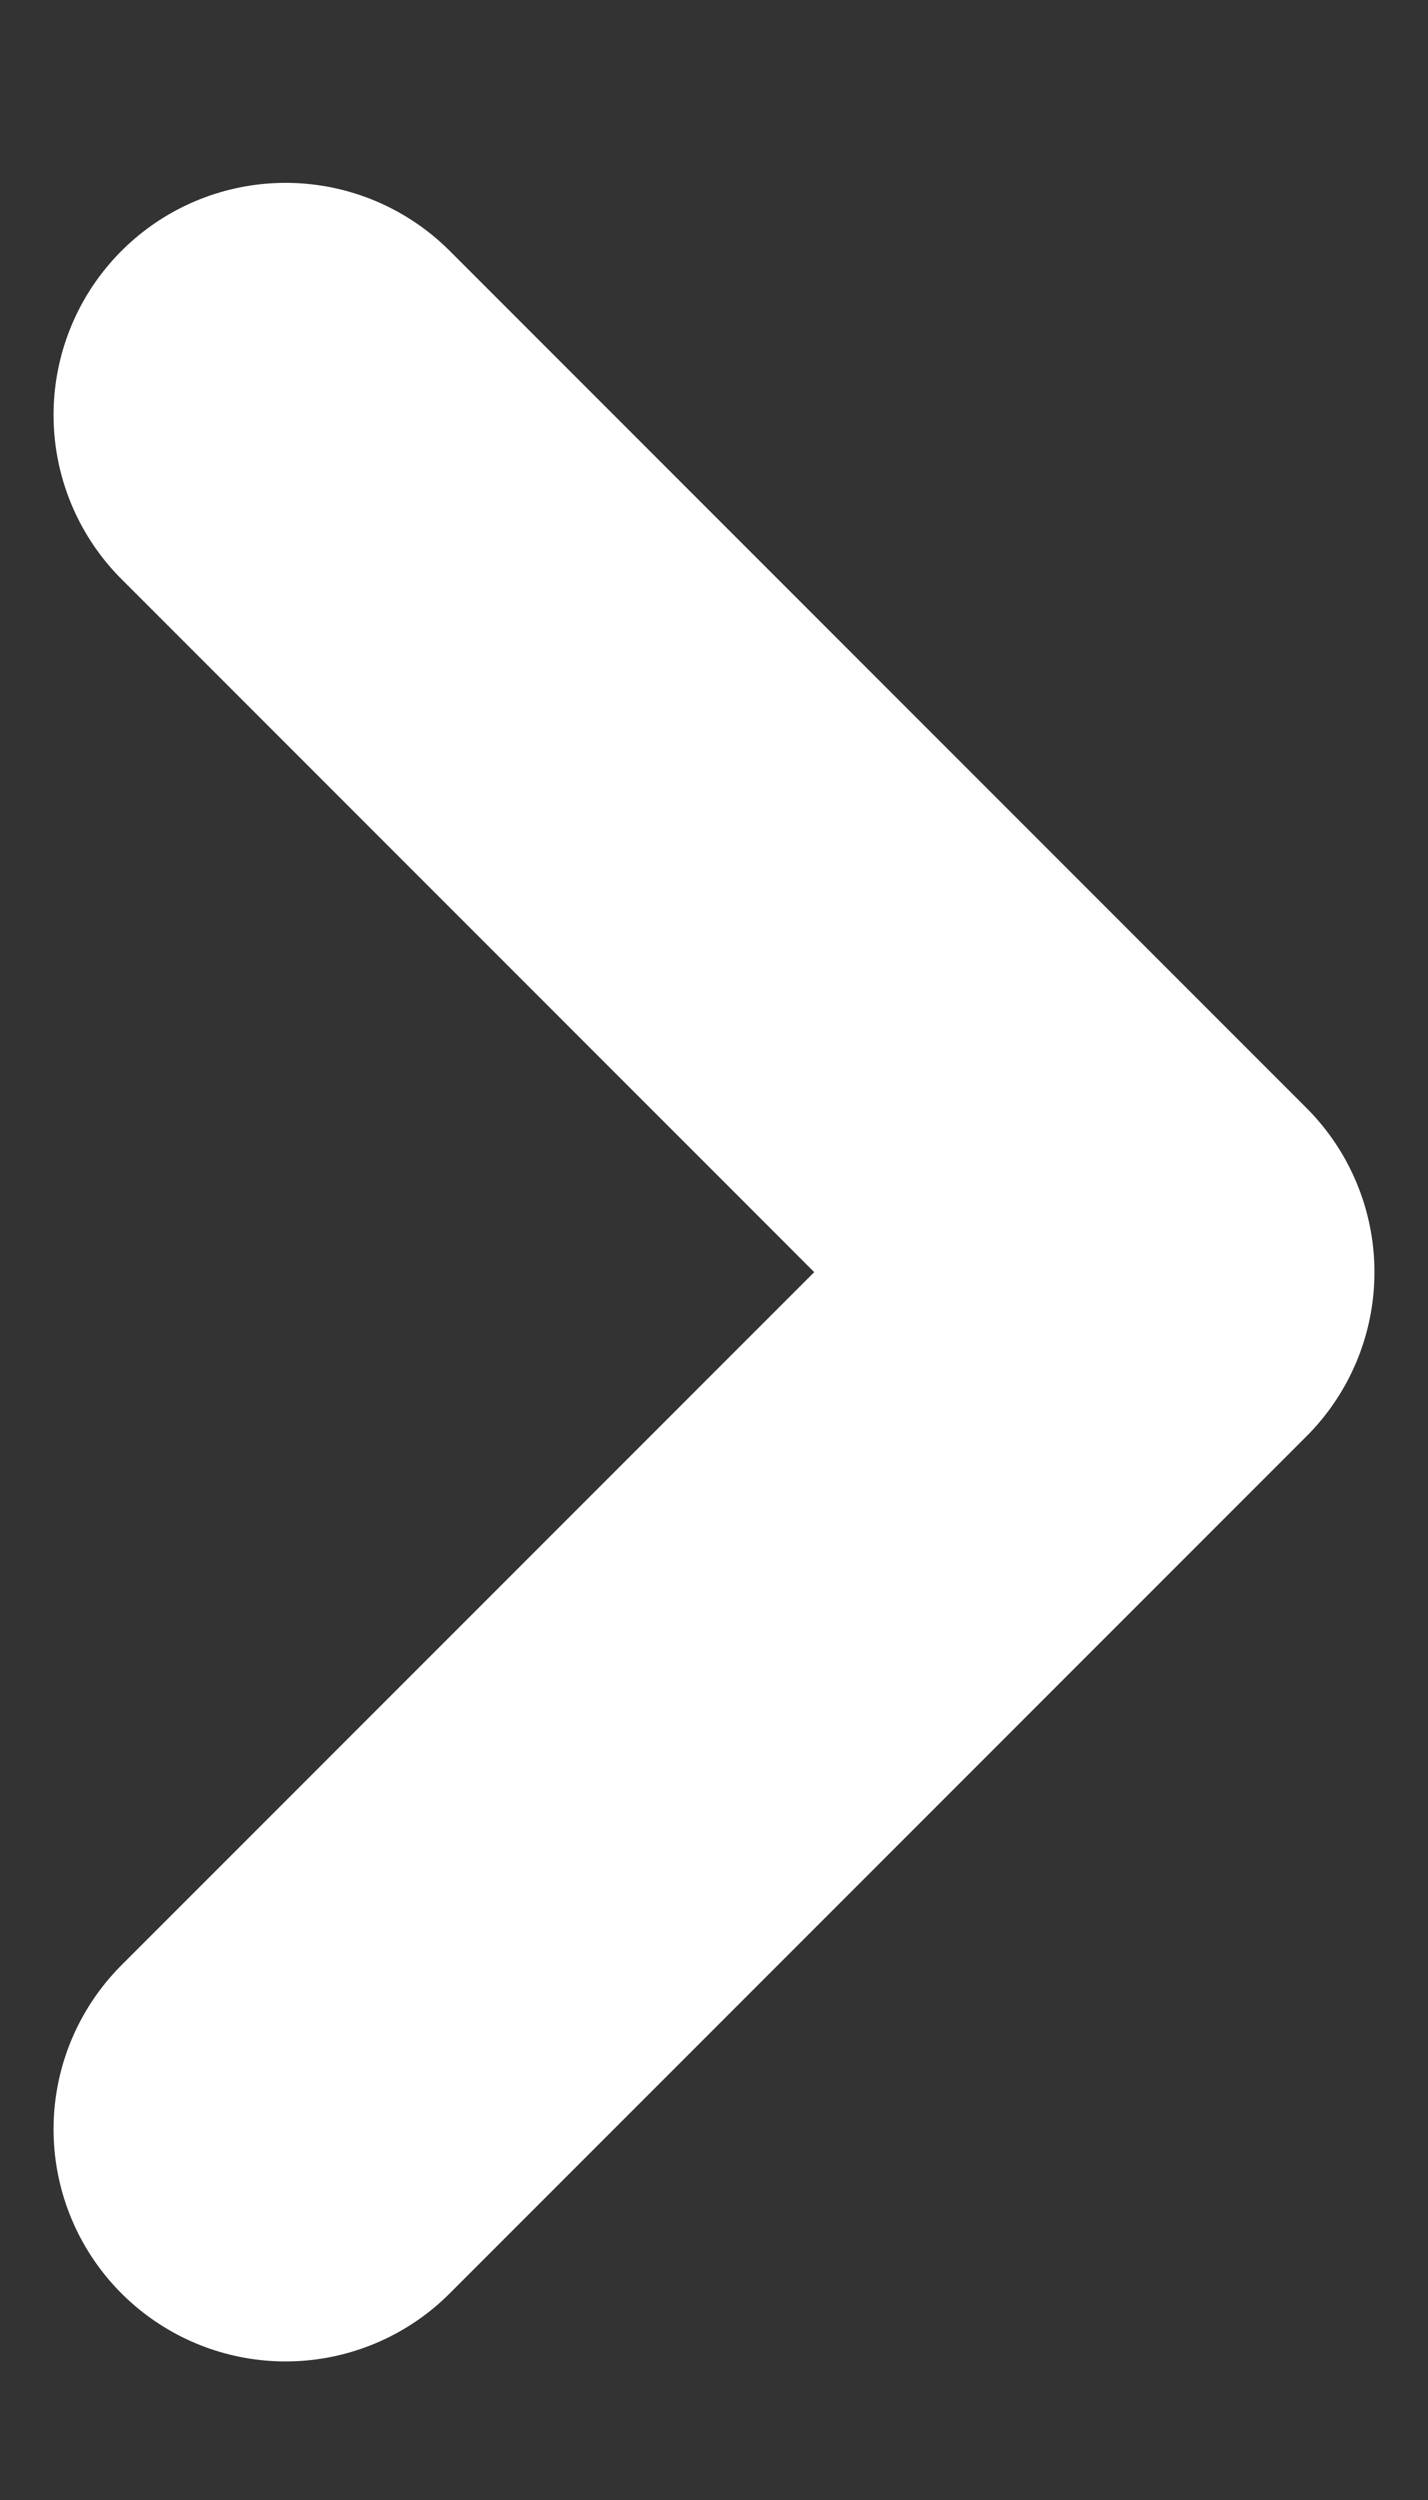 <svg width="4" height="7" viewBox="0 0 4 7" fill="none" xmlns="http://www.w3.org/2000/svg">
<rect x="0" y="0" width="4" height="7" fill="#333333" stroke="none"/>
<path d="M0.8 5.962L3.2 3.562L0.8 1.162" stroke="white" stroke-width="1.3" stroke-linecap="round" stroke-linejoin="round"/>
</svg>
